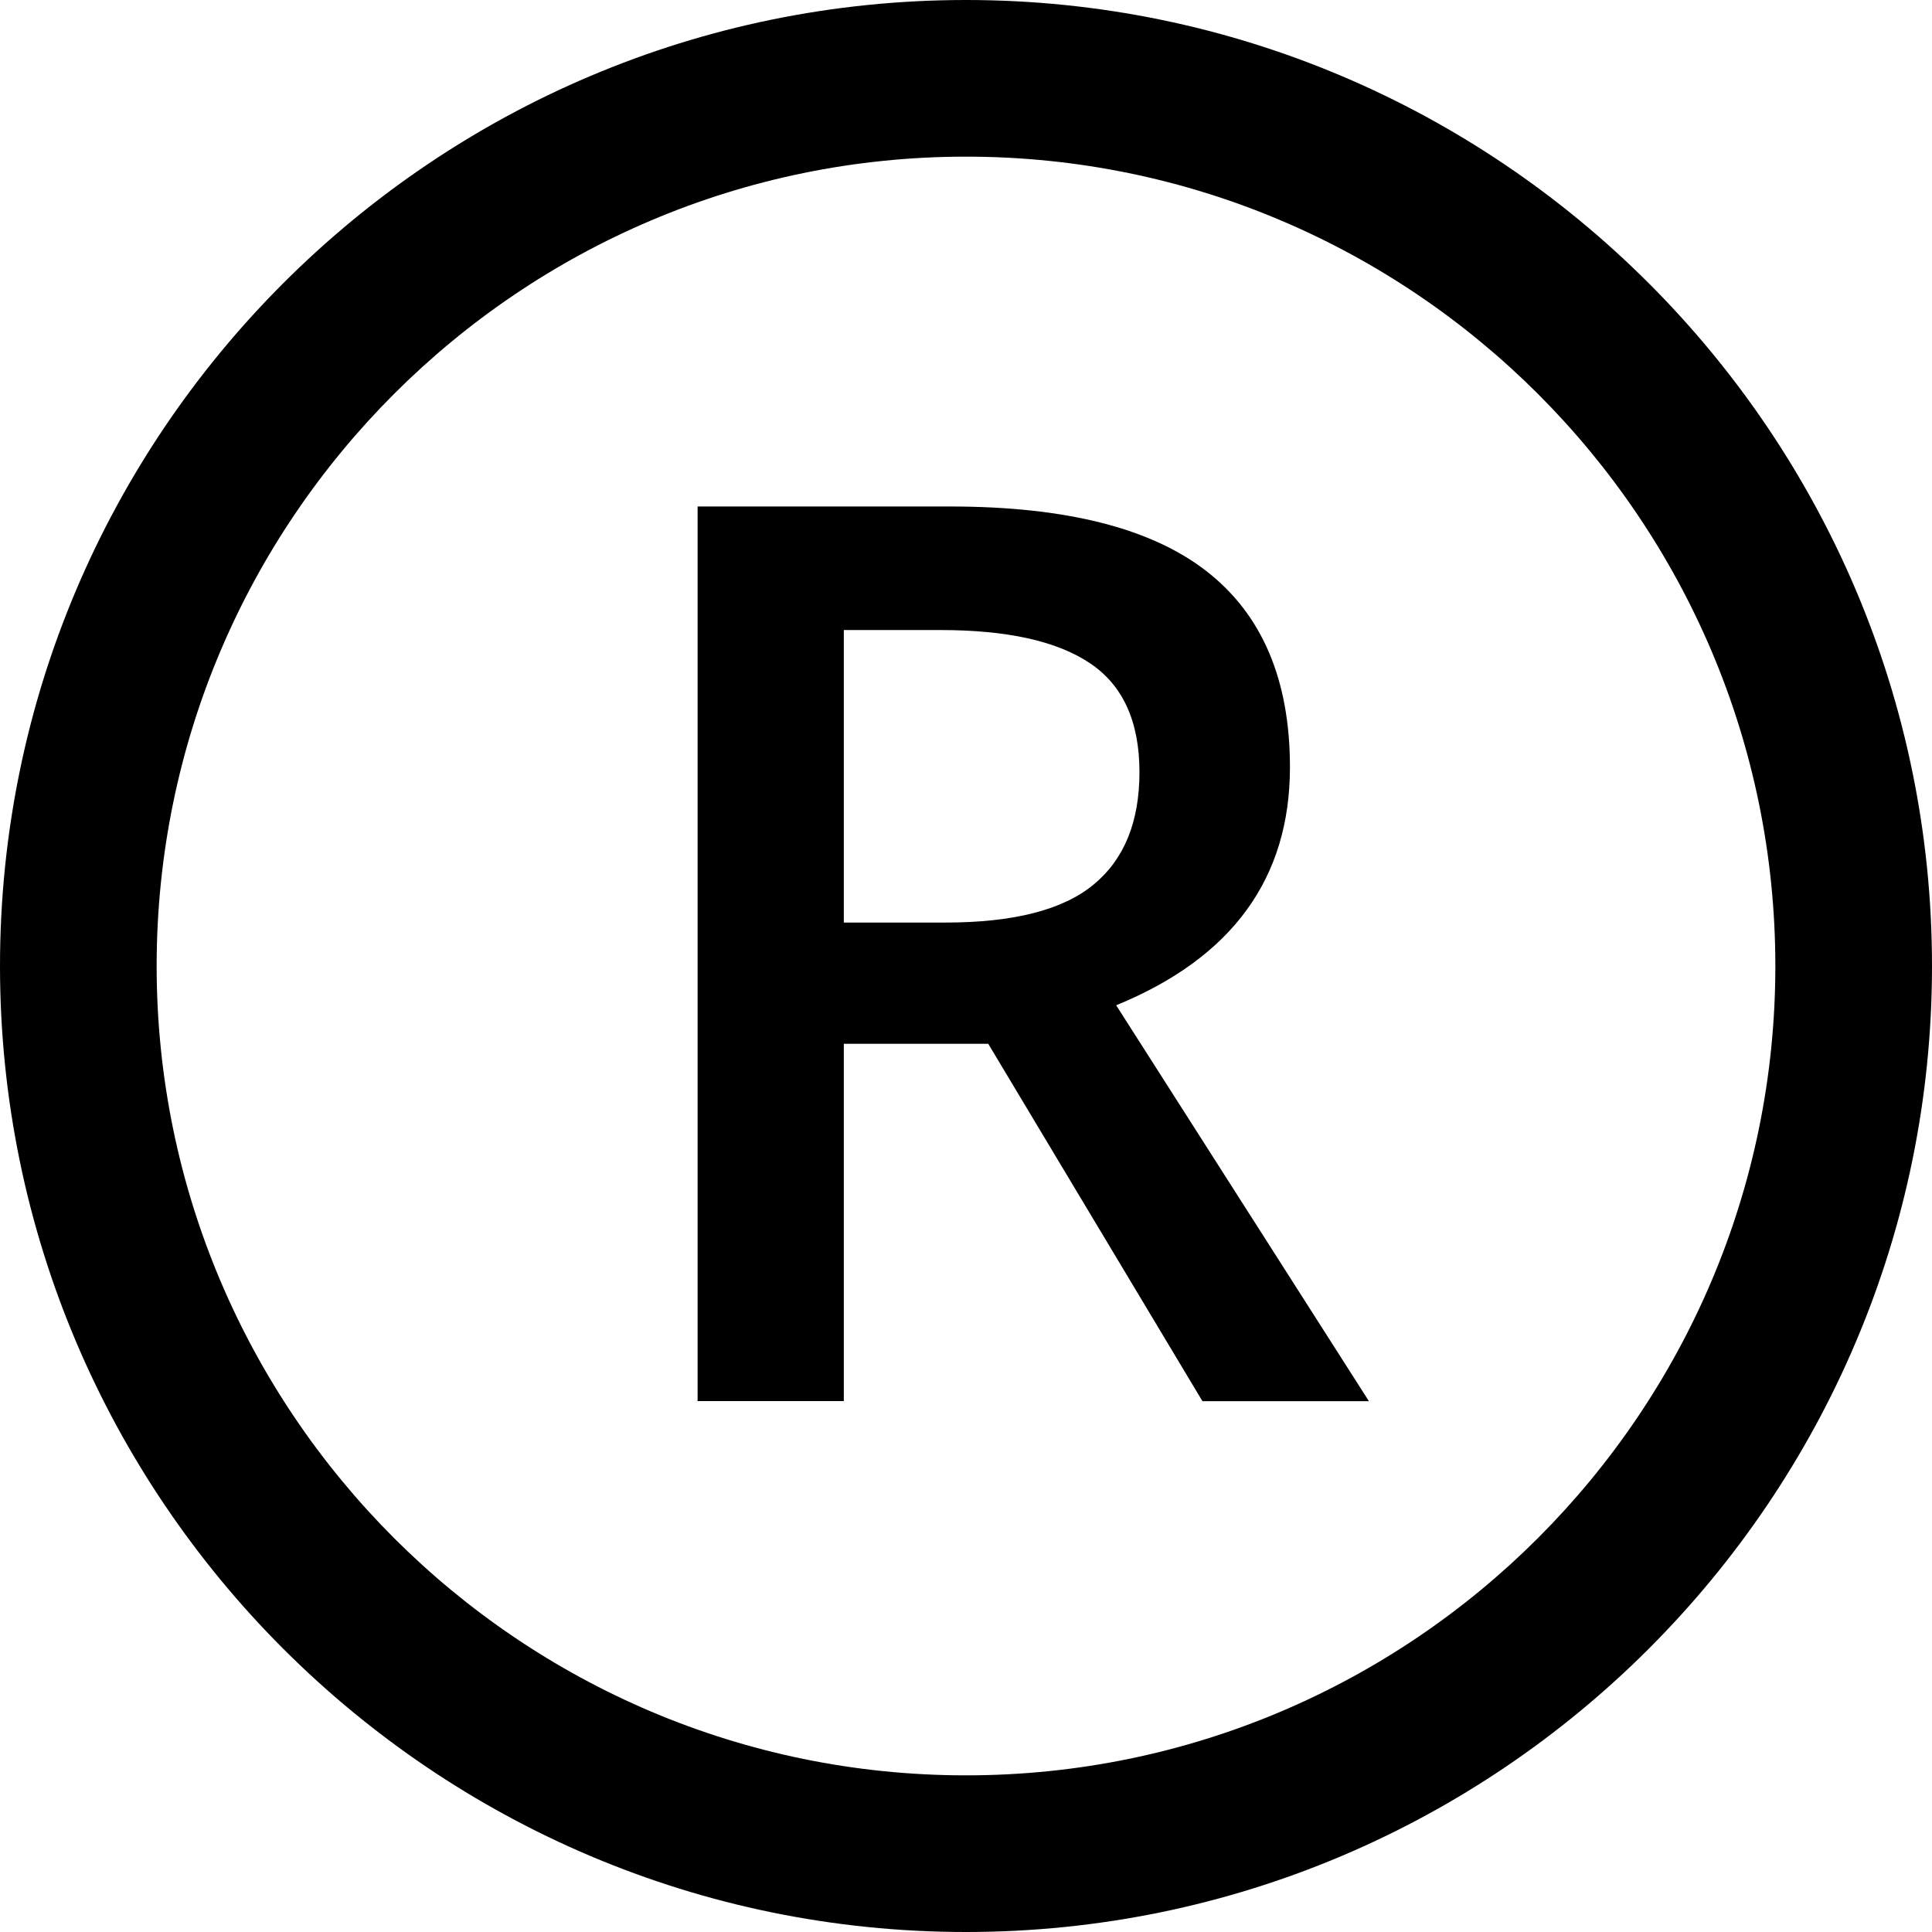<?xml version="1.0" encoding="iso-8859-1"?>
<!-- Generator: Adobe Illustrator 22.0.1, SVG Export Plug-In . SVG Version: 6.00 Build 0)  -->
<svg version="1.1" id="&#x421;&#x43B;&#x43E;&#x439;_1"
	 xmlns="http://www.w3.org/2000/svg" xmlns:xlink="http://www.w3.org/1999/xlink" x="0px" y="0px" viewBox="0 0 18.5 18.5"
	 style="enable-background:new 0 0 18.5 18.5;" xml:space="preserve">
<g>
	<path d="M9.25,0C4.149,0,0,4.149,0,9.25s4.149,9.25,9.25,9.25s9.25-4.149,9.25-9.25S14.351,0,9.25,0z M9.25,17
		C4.977,17,1.5,13.523,1.5,9.25S4.977,1.5,9.25,1.5S17,4.977,17,9.25S13.523,17,9.25,17z"/>
	<path d="M12.352,7.346c0-0.836-0.266-1.461-0.797-1.875c-0.531-0.414-1.35-0.621-2.455-0.621H6.68v8.566h1.4V9.995h1.383
		l2.051,3.422h1.594l-2.42-3.791C11.797,9.172,12.352,8.413,12.352,7.346z M9.053,8.834H8.08V6.033h0.926
		c0.637,0,1.113,0.105,1.43,0.317c0.316,0.211,0.475,0.559,0.475,1.043c0,0.477-0.146,0.836-0.44,1.078
		C10.178,8.713,9.705,8.834,9.053,8.834z"/>
</g>
</svg>
